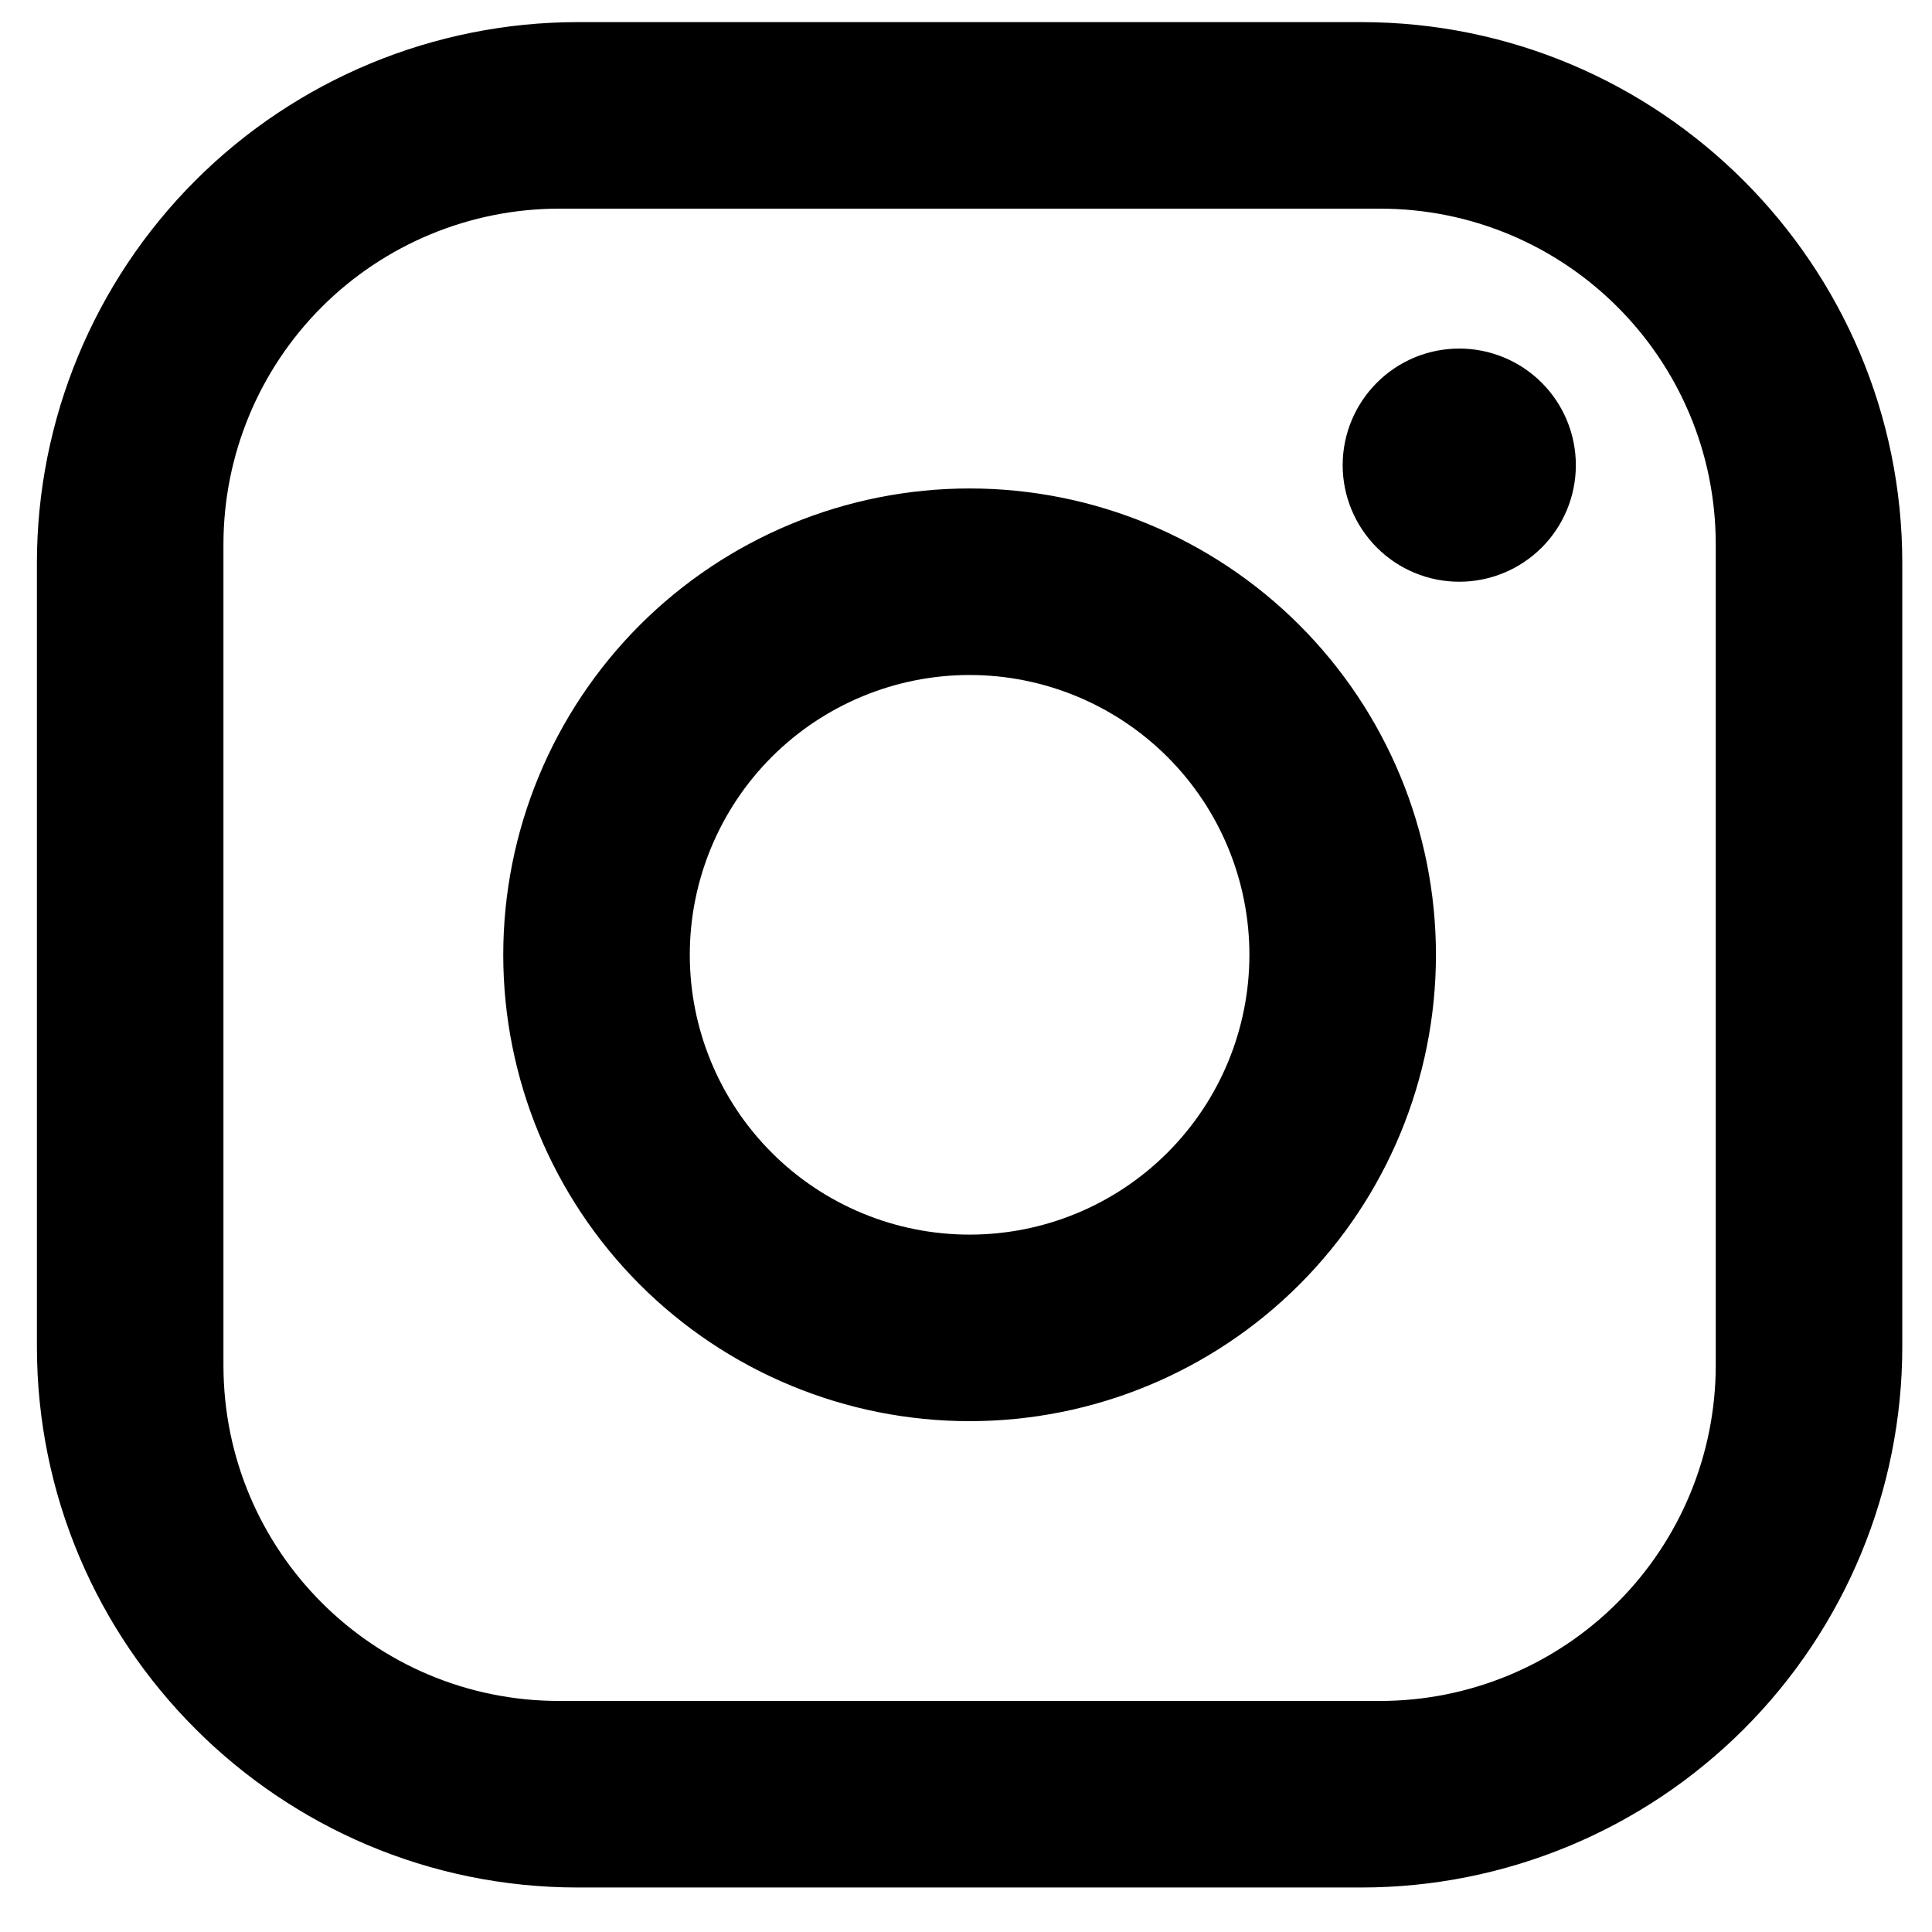 <svg width="29" height="29" viewBox="0 0 29 29" fill="none" xmlns="http://www.w3.org/2000/svg">
<path d="M8.674 0.332H20.434C24.914 0.332 28.554 3.972 28.554 8.452V20.212C28.554 22.366 27.699 24.431 26.176 25.954C24.653 27.477 22.588 28.332 20.434 28.332H8.674C4.194 28.332 0.554 24.692 0.554 20.212V8.452C0.554 6.298 1.41 4.233 2.932 2.71C4.455 1.188 6.521 0.332 8.674 0.332ZM8.394 3.132C7.058 3.132 5.776 3.663 4.83 4.608C3.885 5.553 3.354 6.835 3.354 8.172V20.492C3.354 23.278 5.608 25.532 8.394 25.532H20.714C22.051 25.532 23.333 25.001 24.278 24.056C25.223 23.111 25.754 21.829 25.754 20.492V8.172C25.754 5.386 23.5 3.132 20.714 3.132H8.394ZM21.904 5.232C22.368 5.232 22.813 5.416 23.142 5.745C23.47 6.073 23.654 6.518 23.654 6.982C23.654 7.446 23.47 7.891 23.142 8.219C22.813 8.548 22.368 8.732 21.904 8.732C21.44 8.732 20.995 8.548 20.667 8.219C20.339 7.891 20.154 7.446 20.154 6.982C20.154 6.518 20.339 6.073 20.667 5.745C20.995 5.416 21.44 5.232 21.904 5.232ZM14.554 7.332C16.411 7.332 18.191 8.07 19.504 9.382C20.817 10.695 21.554 12.476 21.554 14.332C21.554 16.189 20.817 17.969 19.504 19.282C18.191 20.595 16.411 21.332 14.554 21.332C12.698 21.332 10.917 20.595 9.604 19.282C8.292 17.969 7.554 16.189 7.554 14.332C7.554 12.476 8.292 10.695 9.604 9.382C10.917 8.07 12.698 7.332 14.554 7.332ZM14.554 10.132C13.44 10.132 12.372 10.575 11.584 11.362C10.797 12.15 10.354 13.218 10.354 14.332C10.354 15.446 10.797 16.514 11.584 17.302C12.372 18.09 13.44 18.532 14.554 18.532C15.668 18.532 16.736 18.09 17.524 17.302C18.312 16.514 18.754 15.446 18.754 14.332C18.754 13.218 18.312 12.15 17.524 11.362C16.736 10.575 15.668 10.132 14.554 10.132Z" fill="black"/>
</svg>

